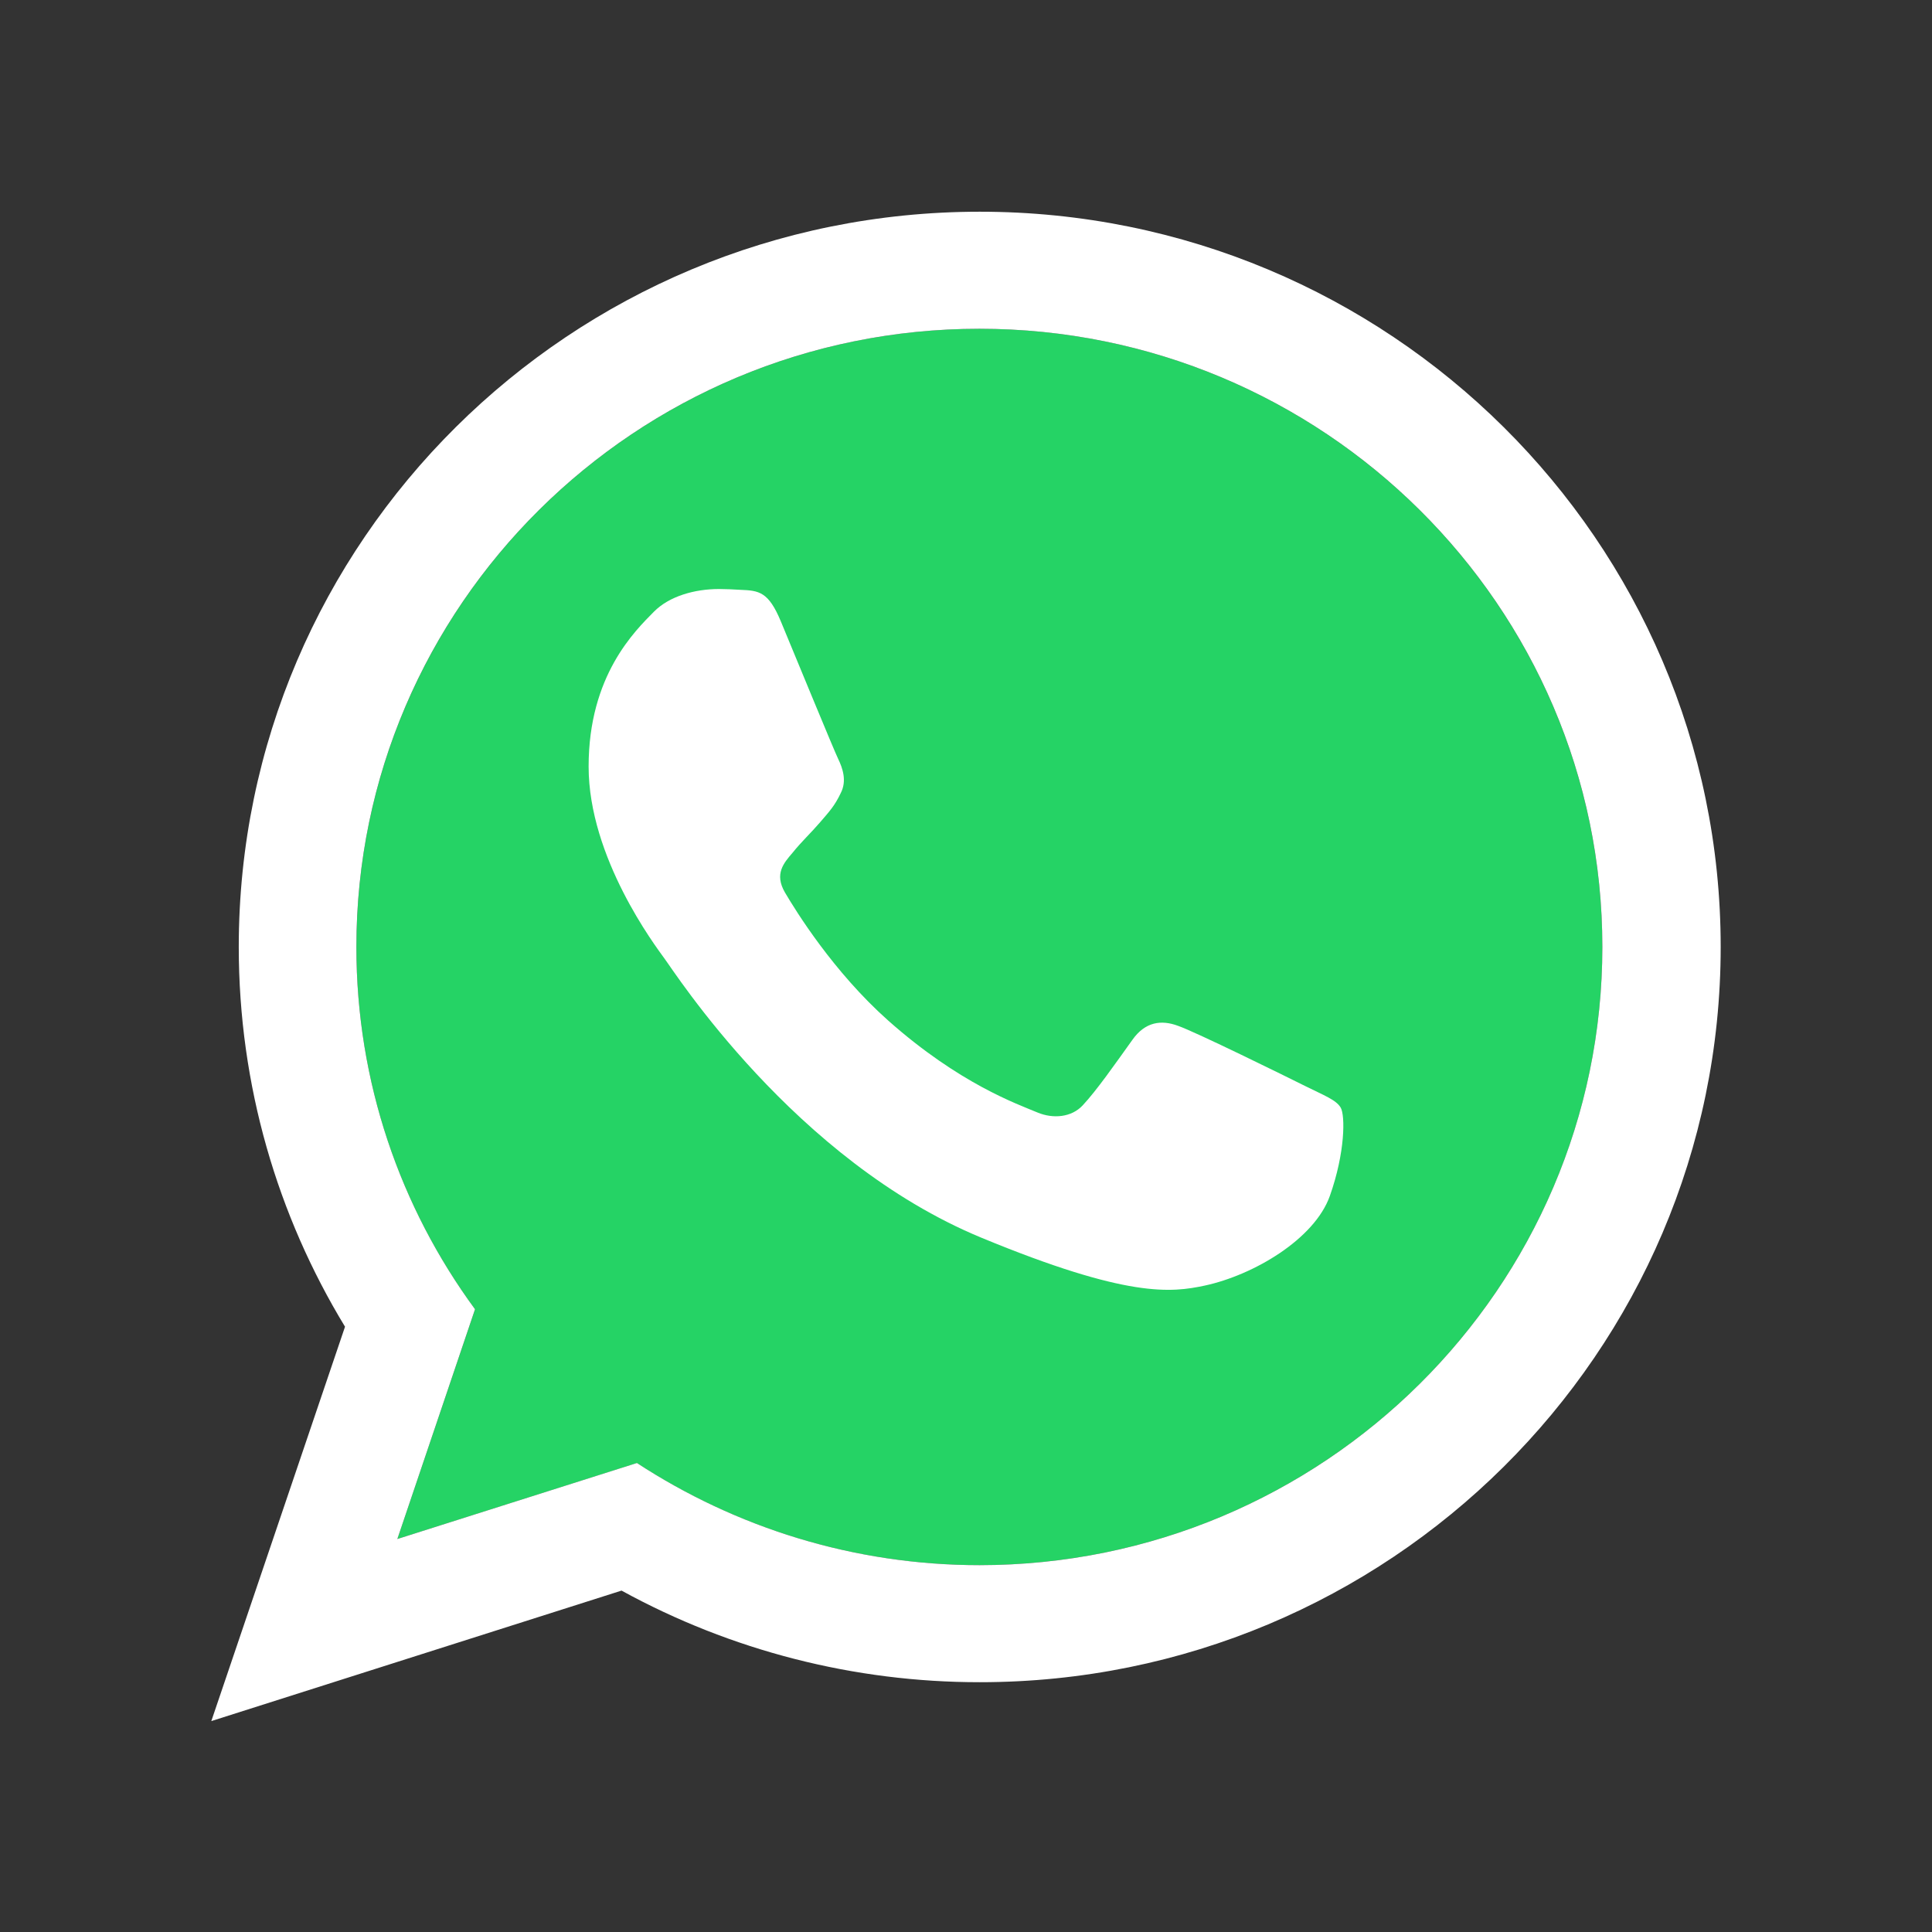 <svg width="24" height="24" viewBox="0 0 24 24" fill="none" xmlns="http://www.w3.org/2000/svg">
<rect x="0" y="0" width="24" height="24" fill="#333333" stroke="none"/>
<path fill-rule="evenodd" clip-rule="evenodd" d="M7.912 18.175C9.136 18.974 10.601 19.443 12.171 19.443L12.166 19.443C16.434 19.443 19.905 15.998 19.905 11.764C19.905 7.529 16.434 4.084 12.166 4.084C7.898 4.084 4.427 7.529 4.427 11.764C4.427 13.443 4.973 15.001 5.901 16.265L4.936 19.118L7.912 18.175Z" fill="#25D365"/>
<path fill-rule="evenodd" clip-rule="evenodd" d="M2.966 11.763C2.966 6.721 7.088 2.63 12.171 2.63C17.253 2.63 21.375 6.721 21.375 11.763C21.375 16.806 17.253 20.897 12.171 20.897C10.614 20.898 9.083 20.506 7.721 19.759L2.625 21.38L4.286 16.481C3.449 15.104 2.966 13.488 2.966 11.763ZM7.912 18.174C9.136 18.973 10.601 19.443 12.171 19.443L12.166 19.443C16.434 19.443 19.905 15.998 19.905 11.763C19.905 7.528 16.434 4.084 12.166 4.084C7.898 4.084 4.427 7.528 4.427 11.763C4.427 13.443 4.973 15 5.901 16.264L4.936 19.118L7.912 18.174Z" fill="white"/>
<path d="M9.699 7.717C9.546 7.35 9.429 7.336 9.197 7.327C9.109 7.321 9.02 7.318 8.932 7.317C8.629 7.317 8.313 7.406 8.122 7.6C7.889 7.837 7.312 8.39 7.312 9.522C7.312 10.655 8.141 11.75 8.252 11.904C8.369 12.057 9.867 14.415 12.193 15.376C14.012 16.128 14.552 16.058 14.966 15.97C15.571 15.84 16.329 15.394 16.52 14.856C16.711 14.317 16.711 13.858 16.655 13.76C16.599 13.663 16.446 13.607 16.213 13.491C15.981 13.375 14.85 12.818 14.636 12.744C14.426 12.665 14.226 12.693 14.068 12.916C13.845 13.227 13.626 13.542 13.449 13.732C13.31 13.881 13.082 13.9 12.891 13.821C12.635 13.714 11.919 13.463 11.035 12.679C10.351 12.071 9.885 11.314 9.751 11.087C9.616 10.855 9.737 10.72 9.844 10.595C9.96 10.451 10.072 10.349 10.188 10.214C10.304 10.079 10.369 10.01 10.444 9.852C10.523 9.699 10.467 9.541 10.411 9.425C10.355 9.309 9.89 8.176 9.699 7.717Z" fill="white"/>
</svg>
